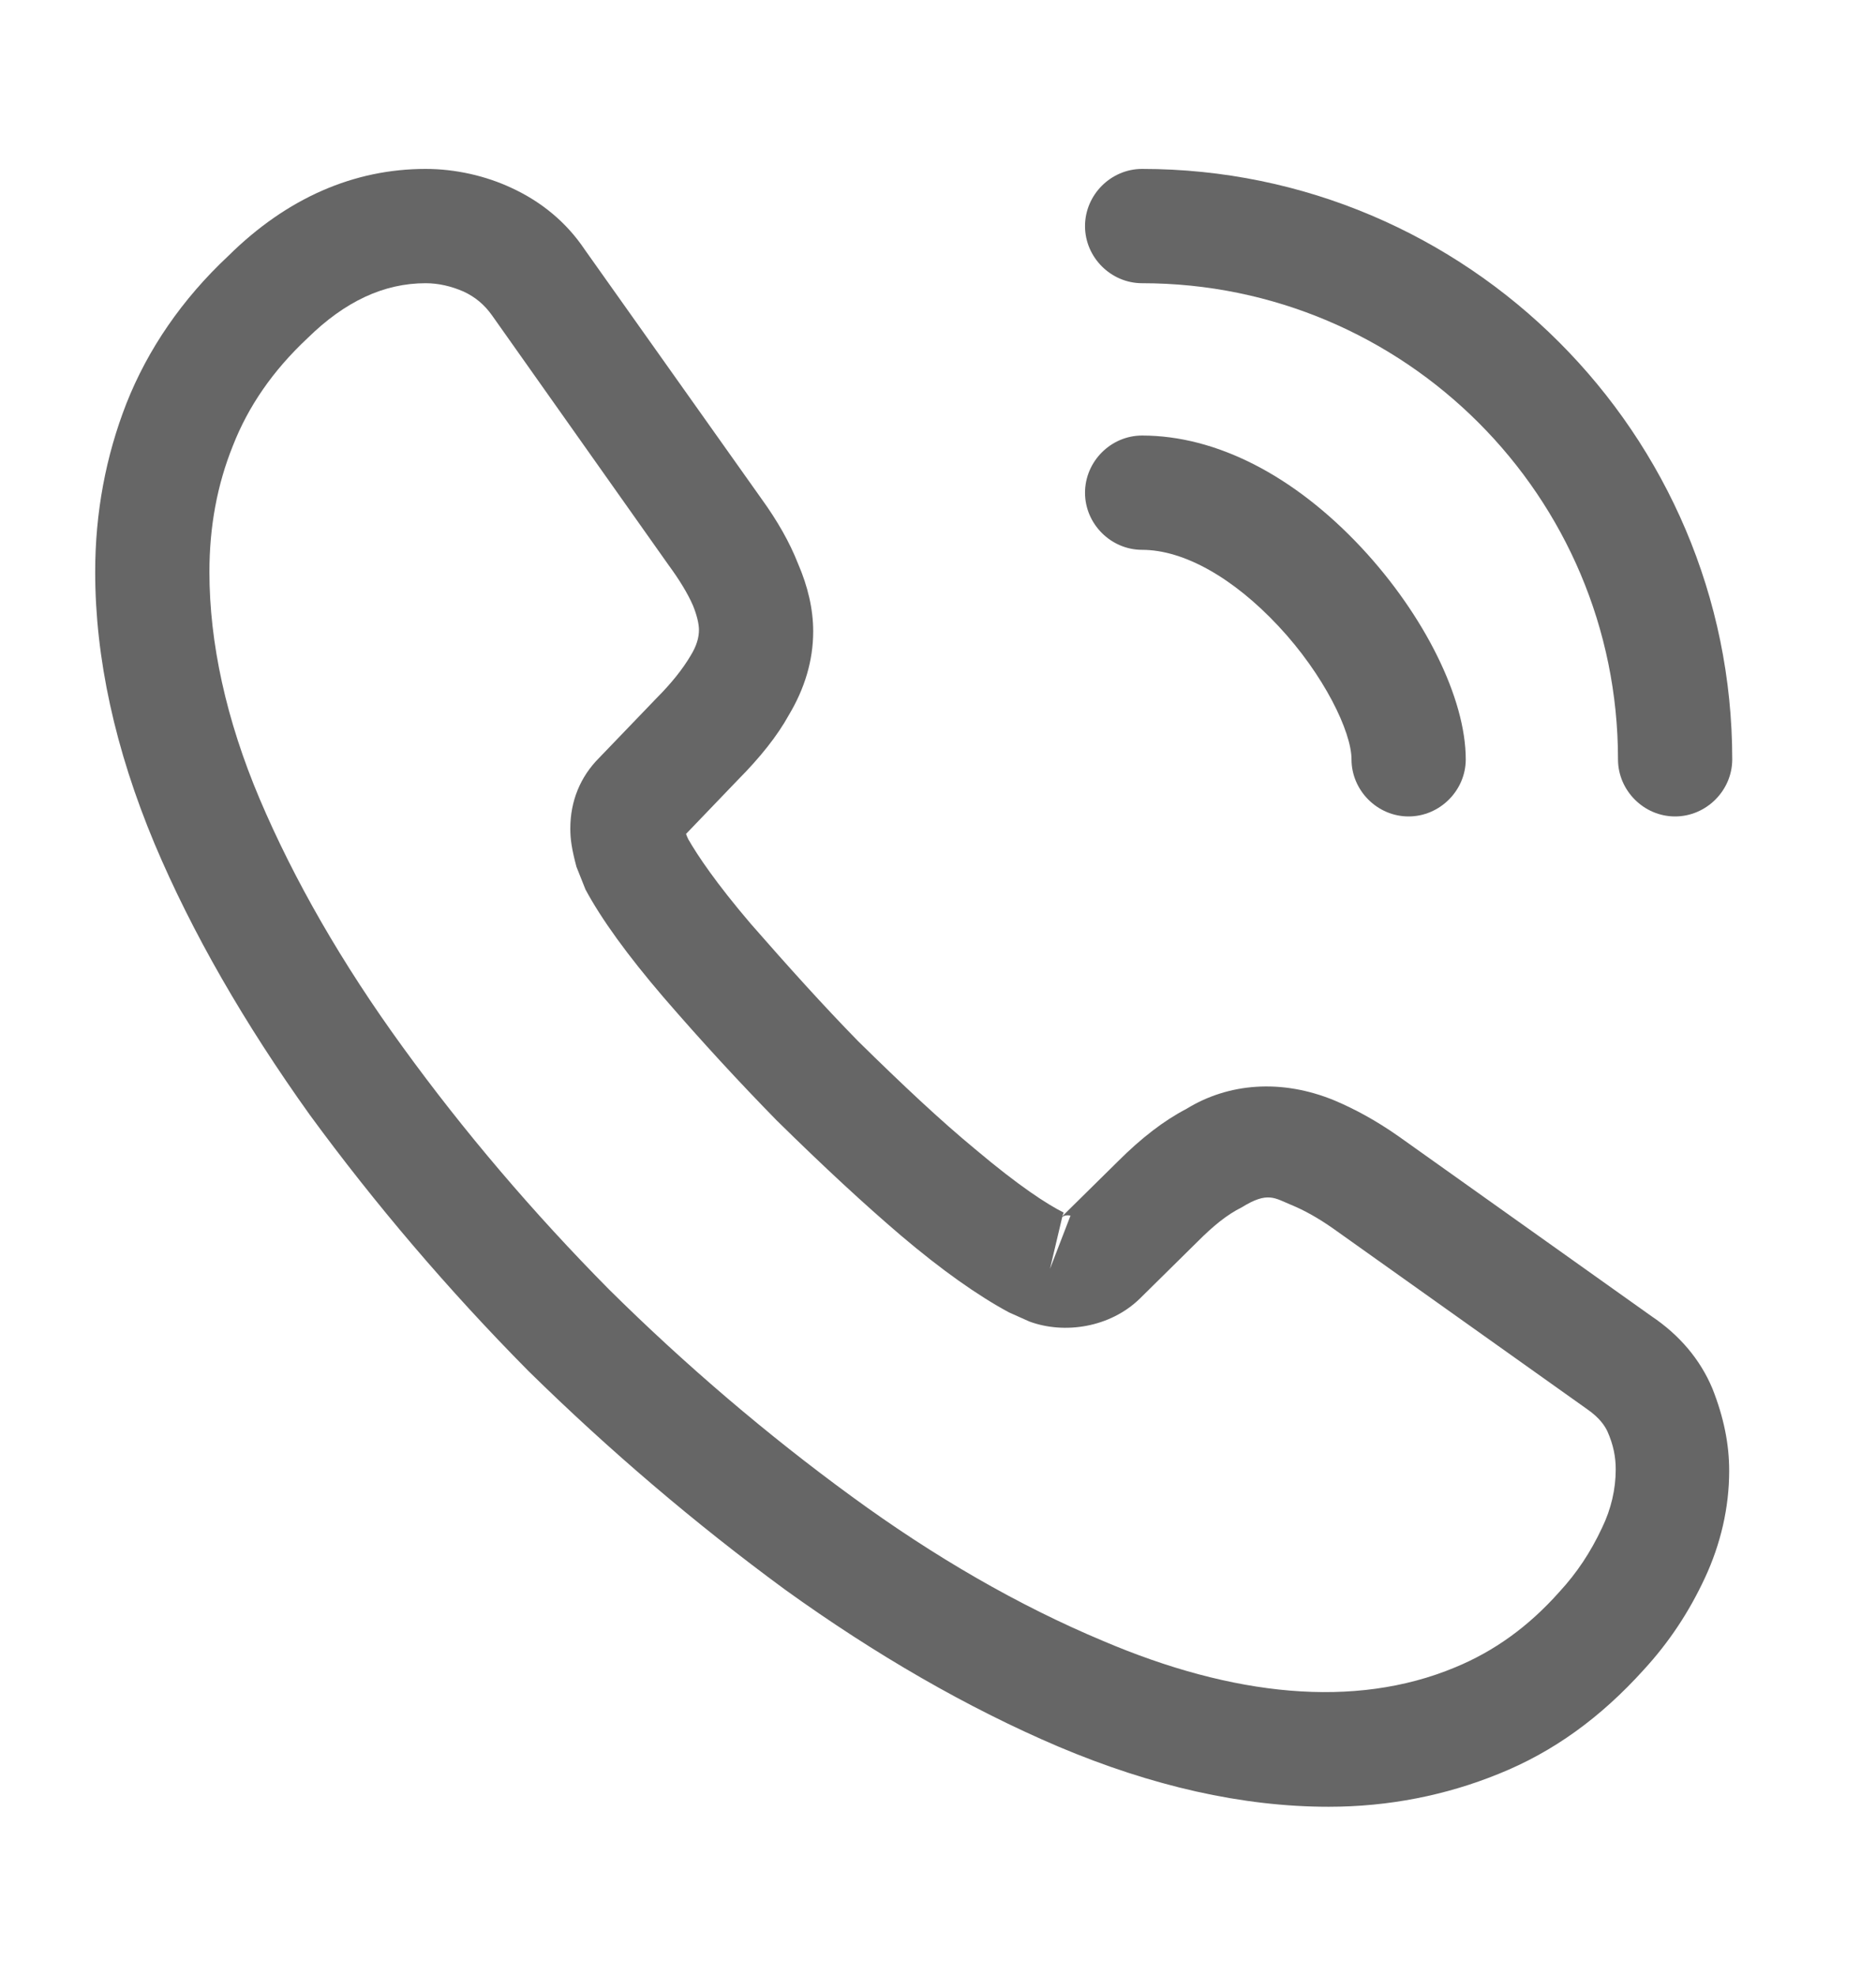 <svg width="19" height="20" viewBox="0 0 19 20" fill="none" xmlns="http://www.w3.org/2000/svg">
<path d="M13.457 18.29C12.585 18.29 11.668 18.082 10.719 17.681C9.794 17.287 8.861 16.747 7.951 16.092C7.048 15.429 6.177 14.689 5.352 13.879C4.535 13.054 3.794 12.182 3.139 11.288C2.476 10.362 1.943 9.437 1.566 8.543C1.165 7.586 0.964 6.661 0.964 5.79C0.964 5.188 1.072 4.617 1.28 4.085C1.496 3.538 1.843 3.029 2.314 2.589C2.907 2.003 3.586 1.71 4.311 1.71C4.612 1.71 4.92 1.78 5.182 1.903C5.483 2.042 5.737 2.25 5.923 2.528L7.712 5.049C7.874 5.273 7.997 5.489 8.082 5.705C8.182 5.936 8.236 6.167 8.236 6.391C8.236 6.684 8.151 6.969 7.989 7.239C7.874 7.448 7.696 7.671 7.473 7.895L6.948 8.442C6.956 8.465 6.964 8.481 6.971 8.496C7.064 8.658 7.249 8.936 7.604 9.352C7.982 9.784 8.336 10.177 8.691 10.54C9.146 10.987 9.524 11.342 9.879 11.635C10.318 12.005 10.603 12.19 10.773 12.275L10.758 12.313L11.321 11.758C11.56 11.519 11.791 11.342 12.015 11.226C12.439 10.964 12.979 10.918 13.518 11.141C13.719 11.226 13.935 11.342 14.166 11.504L16.726 13.324C17.012 13.516 17.22 13.763 17.343 14.056C17.459 14.349 17.513 14.619 17.513 14.889C17.513 15.259 17.428 15.629 17.266 15.976C17.104 16.323 16.904 16.624 16.649 16.902C16.21 17.388 15.732 17.735 15.176 17.958C14.644 18.174 14.066 18.29 13.457 18.29ZM4.311 2.867C3.887 2.867 3.493 3.052 3.116 3.422C2.761 3.754 2.514 4.116 2.36 4.509C2.198 4.91 2.121 5.335 2.121 5.79C2.121 6.507 2.29 7.286 2.63 8.088C2.977 8.905 3.463 9.753 4.08 10.601C4.696 11.45 5.398 12.275 6.169 13.054C6.94 13.817 7.773 14.527 8.629 15.151C9.462 15.76 10.318 16.254 11.166 16.609C12.485 17.172 13.719 17.303 14.737 16.879C15.13 16.717 15.477 16.47 15.793 16.115C15.971 15.922 16.109 15.714 16.225 15.467C16.318 15.275 16.364 15.074 16.364 14.874C16.364 14.75 16.341 14.627 16.279 14.488C16.256 14.442 16.21 14.357 16.063 14.257L13.503 12.437C13.349 12.329 13.21 12.252 13.079 12.198C12.909 12.128 12.84 12.059 12.578 12.221C12.423 12.298 12.284 12.414 12.13 12.568L11.544 13.146C11.243 13.439 10.781 13.509 10.426 13.378L10.218 13.285C9.902 13.115 9.532 12.853 9.123 12.506C8.753 12.19 8.352 11.82 7.866 11.342C7.488 10.956 7.11 10.547 6.717 10.092C6.354 9.668 6.092 9.306 5.93 9.005L5.838 8.774C5.791 8.597 5.776 8.496 5.776 8.388C5.776 8.111 5.876 7.864 6.069 7.671L6.647 7.07C6.802 6.915 6.917 6.769 6.994 6.638C7.056 6.538 7.079 6.453 7.079 6.376C7.079 6.314 7.056 6.221 7.018 6.129C6.964 6.005 6.879 5.867 6.771 5.72L4.982 3.191C4.905 3.083 4.812 3.006 4.696 2.952C4.573 2.898 4.442 2.867 4.311 2.867ZM10.758 12.321L10.634 12.845L10.842 12.306C10.804 12.298 10.773 12.306 10.758 12.321Z" fill="#666666"/>
<path d="M14.266 8.265C13.95 8.265 13.688 8.003 13.688 7.687C13.688 7.409 13.41 6.831 12.947 6.337C12.492 5.851 11.991 5.566 11.567 5.566C11.251 5.566 10.989 5.304 10.989 4.988C10.989 4.671 11.251 4.409 11.567 4.409C12.315 4.409 13.102 4.81 13.788 5.543C14.428 6.229 14.845 7.07 14.845 7.687C14.845 8.003 14.582 8.265 14.266 8.265Z" fill="#666666"/>
<path d="M16.965 8.265C16.649 8.265 16.387 8.003 16.387 7.687C16.387 5.026 14.228 2.867 11.567 2.867C11.251 2.867 10.989 2.605 10.989 2.289C10.989 1.972 11.251 1.71 11.567 1.71C14.86 1.71 17.544 4.394 17.544 7.687C17.544 8.003 17.281 8.265 16.965 8.265Z" fill="#666666"/>
</svg>
